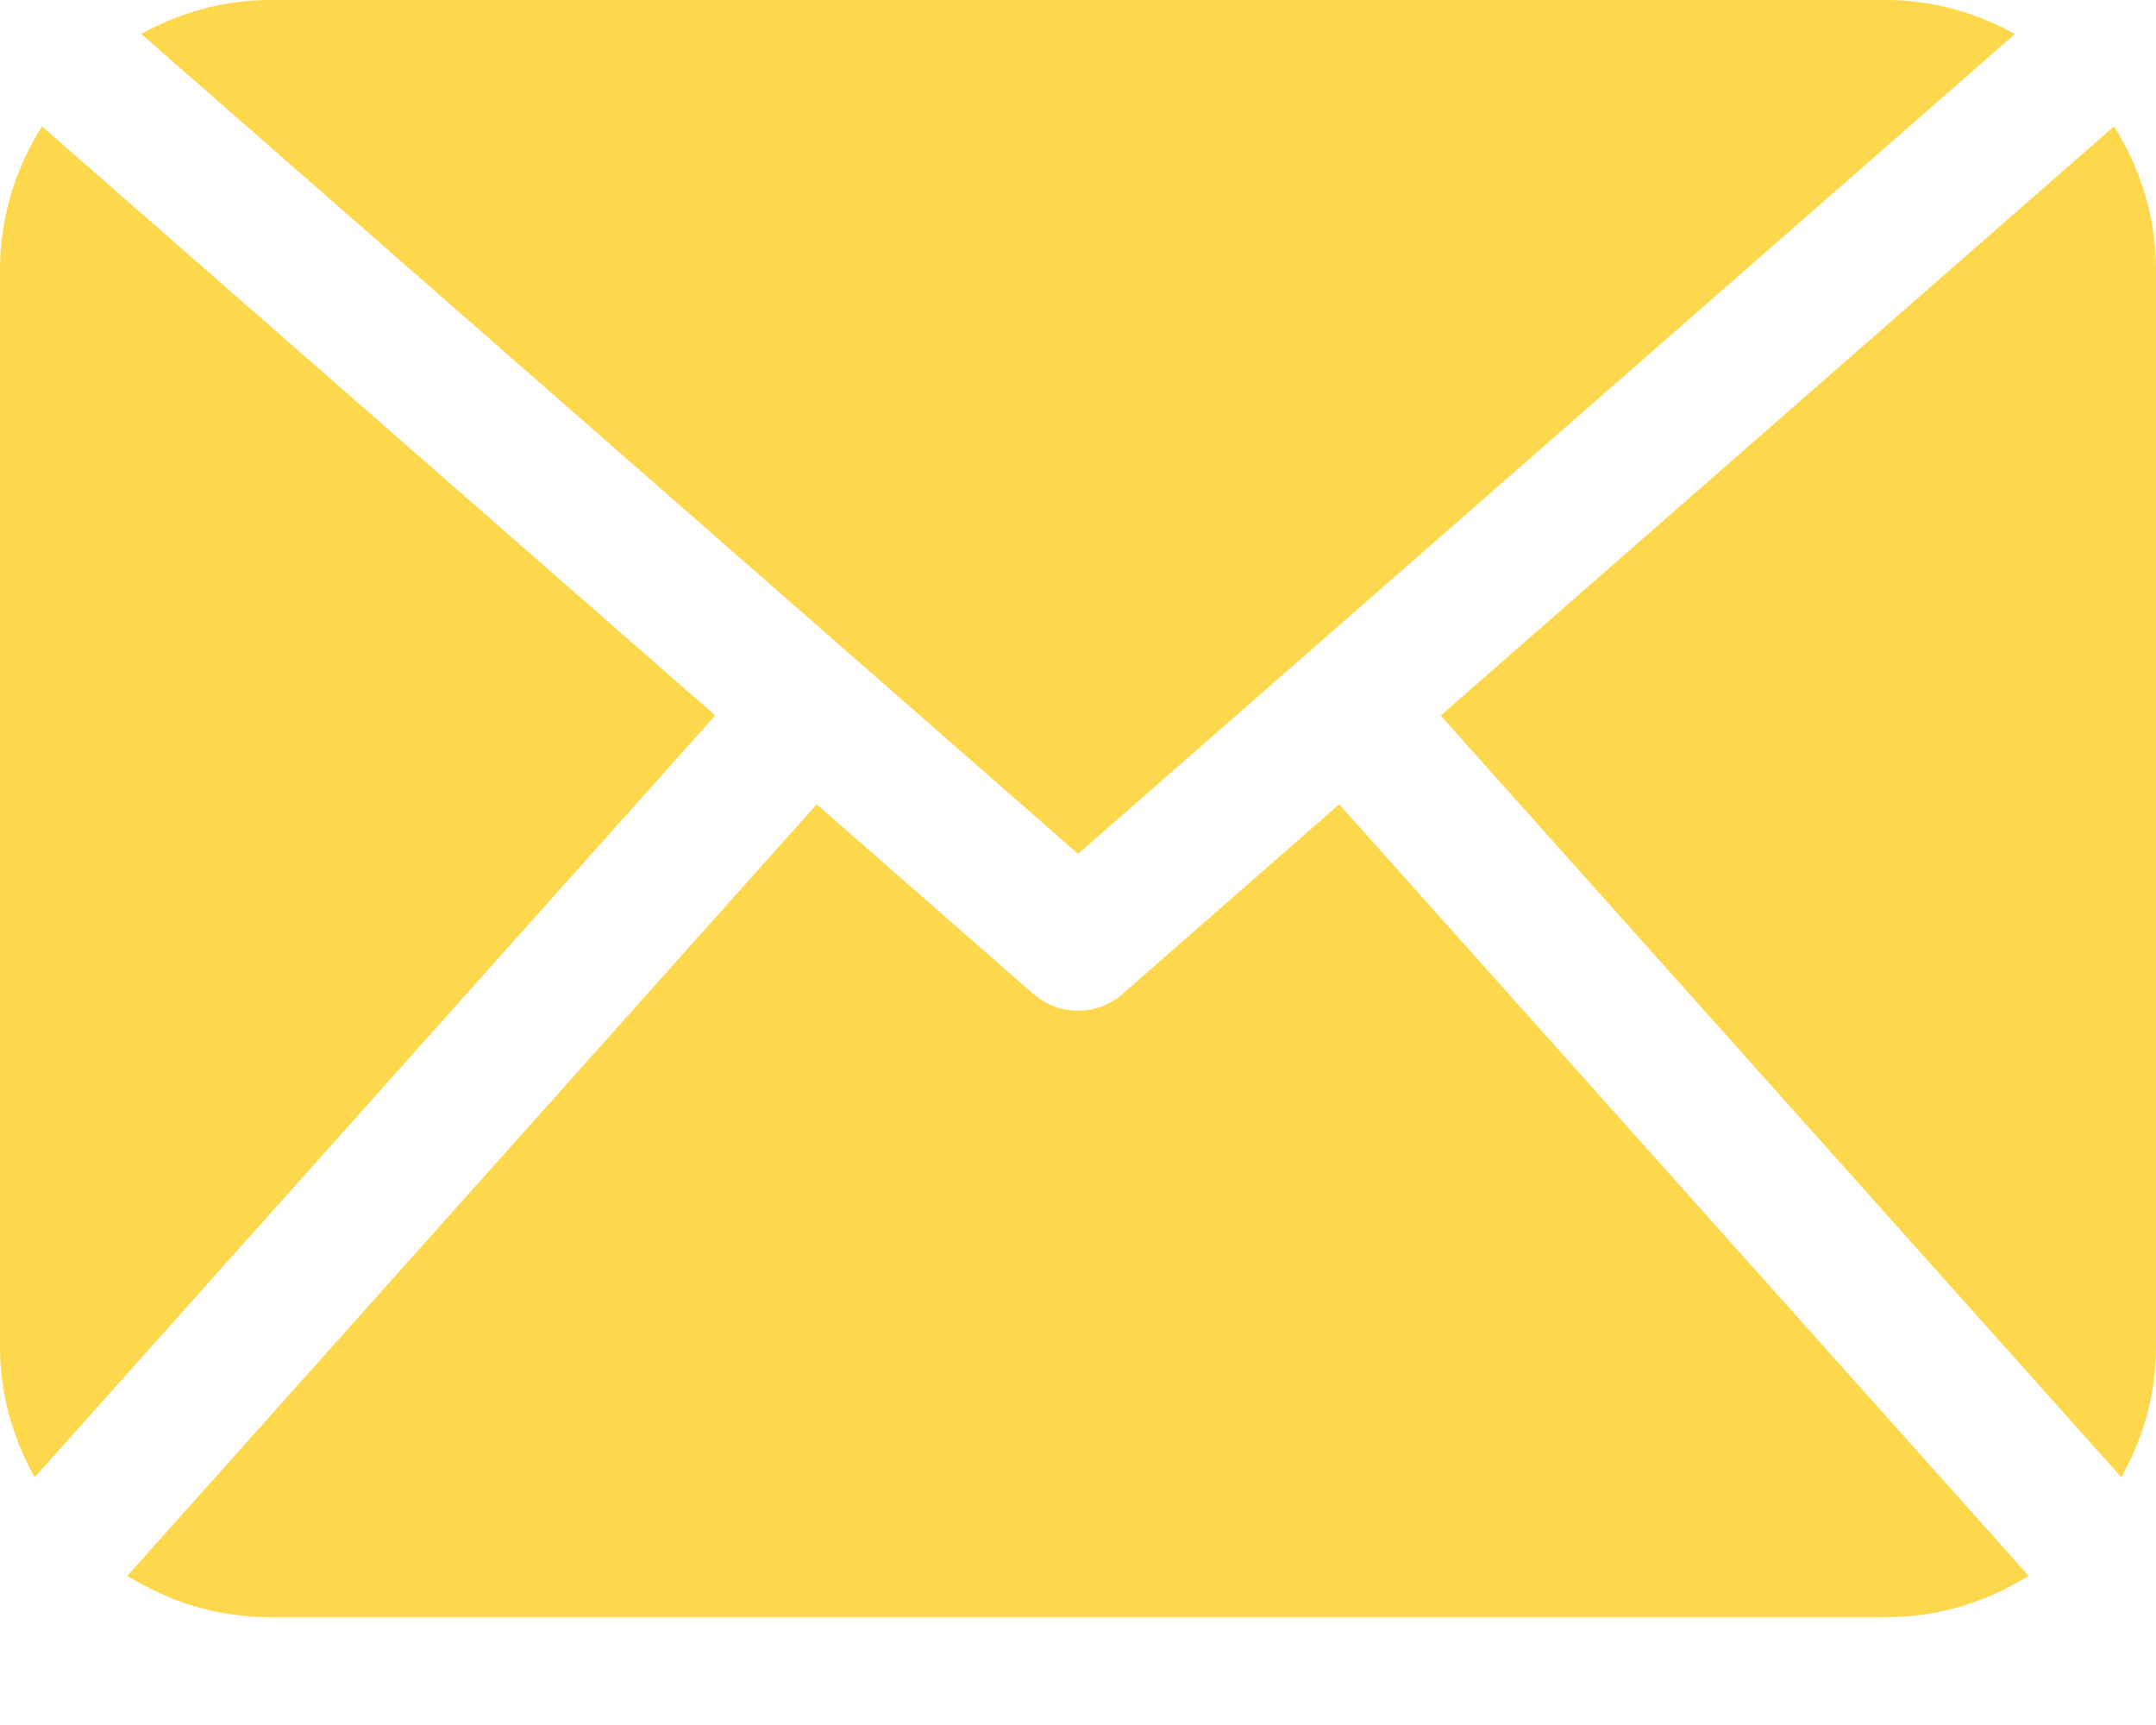 <svg width="15" height="12" viewBox="0 0 15 12" fill="none" xmlns="http://www.w3.org/2000/svg">
<path d="M15 9.375C15 9.704 14.908 10.009 14.759 10.277L10.023 4.978L14.708 0.879C14.89 1.168 15 1.508 15 1.875V9.375ZM7.5 5.94L14.019 0.236C13.751 0.09 13.45 0 13.125 0H1.875C1.55 0 1.248 0.09 0.982 0.236L7.5 5.94ZM9.317 5.595L7.808 6.916C7.72 6.993 7.61 7.031 7.5 7.031C7.39 7.031 7.28 6.993 7.191 6.916L5.682 5.595L0.886 10.962C1.174 11.142 1.511 11.25 1.875 11.25H13.125C13.489 11.25 13.826 11.142 14.114 10.962L9.317 5.595ZM0.292 0.879C0.11 1.168 0 1.508 0 1.875V9.375C0 9.704 0.092 10.009 0.241 10.277L4.976 4.977L0.292 0.879Z" fill="#FED84C"/>
</svg>
